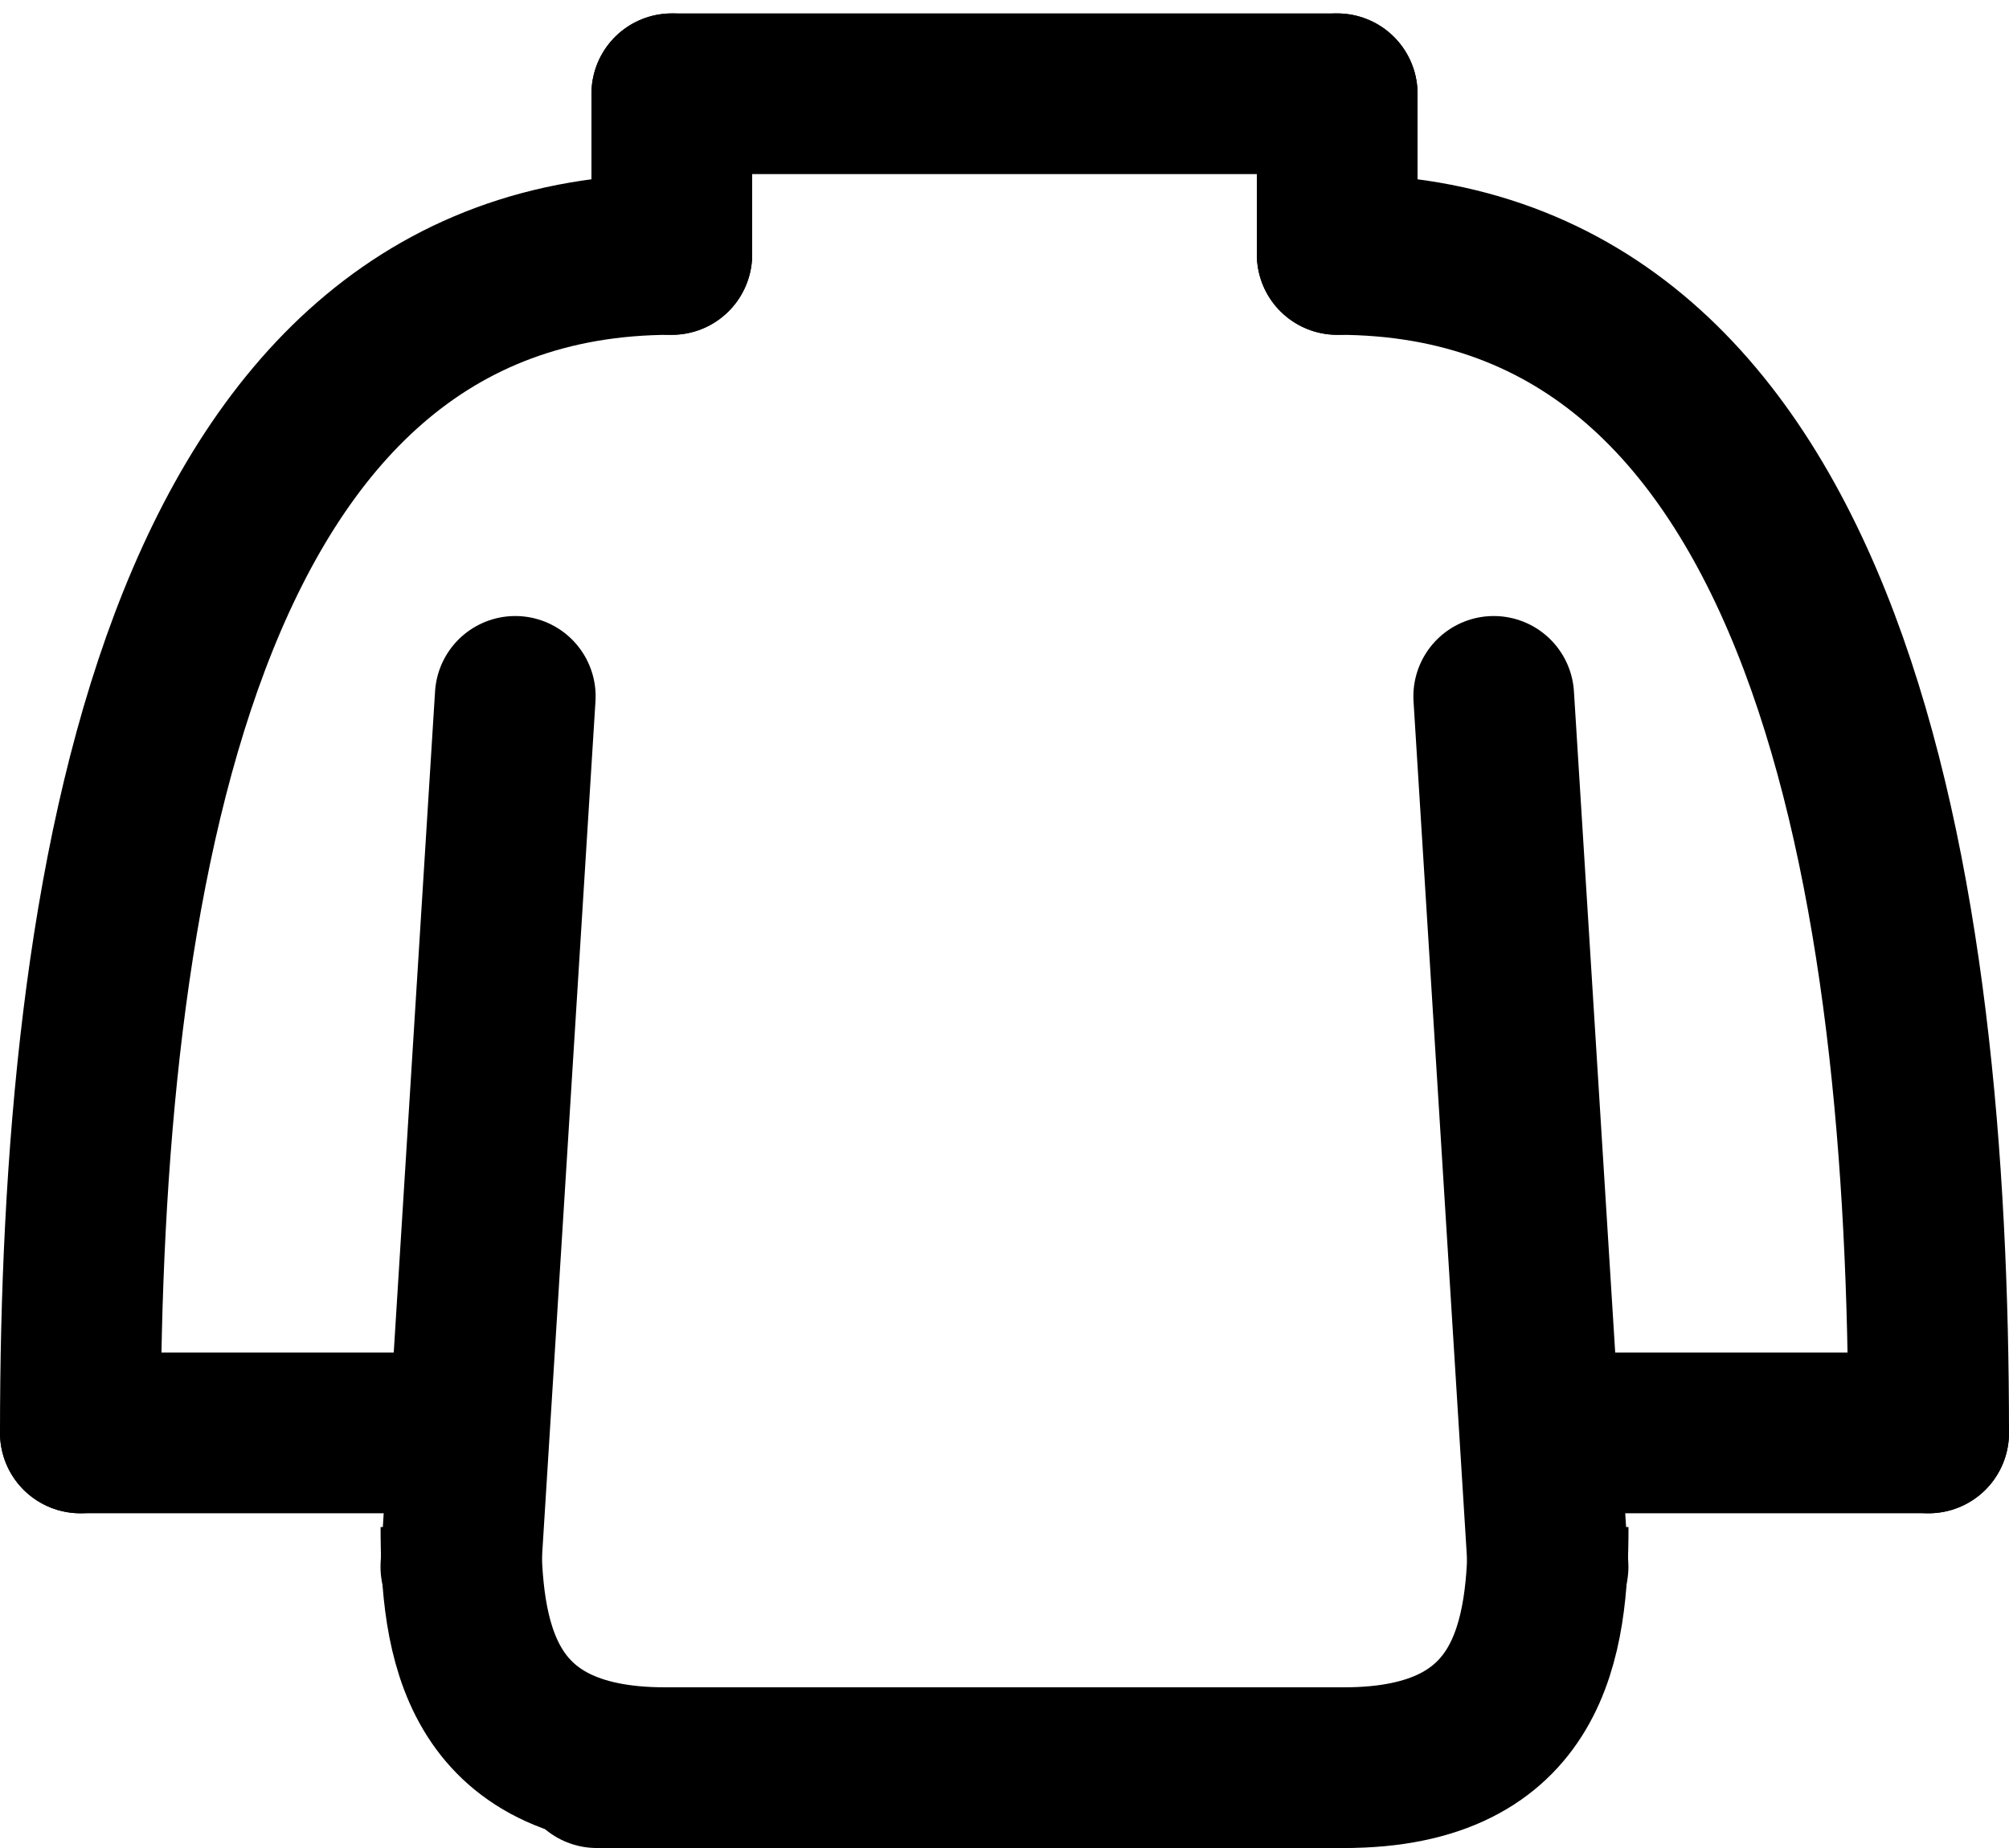 <svg width="25" height="23" viewBox="0 0 25 23" fill="none" xmlns="http://www.w3.org/2000/svg">
<path d="M16.727 22H7.426" stroke="black" stroke-width="2" stroke-linecap="round"/>
<path d="M8.36 1.167L16.64 1.167" stroke="black" stroke-width="2" stroke-linecap="round"/>
<path d="M8.36 3.167L8.36 1.167" stroke="black" stroke-width="2" stroke-linecap="round"/>
<path d="M8.272 22C5.937 22 5.736 20.384 5.736 19.005" stroke="black" stroke-width="2"/>
<path d="M16.728 22C19.063 22 19.265 20.384 19.265 19.005" stroke="black" stroke-width="2"/>
<path d="M18.588 8.667L19.264 19.5" stroke="black" stroke-width="2" stroke-linecap="round"/>
<path d="M24 17.834L19.941 17.834" stroke="black" stroke-width="2" stroke-linecap="round"/>
<path d="M6.412 8.667L5.735 19.5" stroke="black" stroke-width="2" stroke-linecap="round"/>
<path d="M1 17.834L5.059 17.834" stroke="black" stroke-width="2" stroke-linecap="round"/>
<path d="M8.36 3.167C2.185 3.167 1 11.122 1 17.834" stroke="black" stroke-width="2" stroke-linecap="round"/>
<path d="M16.64 3.167L16.64 1.167" stroke="black" stroke-width="2" stroke-linecap="round"/>
<path d="M16.64 3.167C22.815 3.167 24 11.122 24 17.834" stroke="black" stroke-width="2" stroke-linecap="round"/>
</svg>
